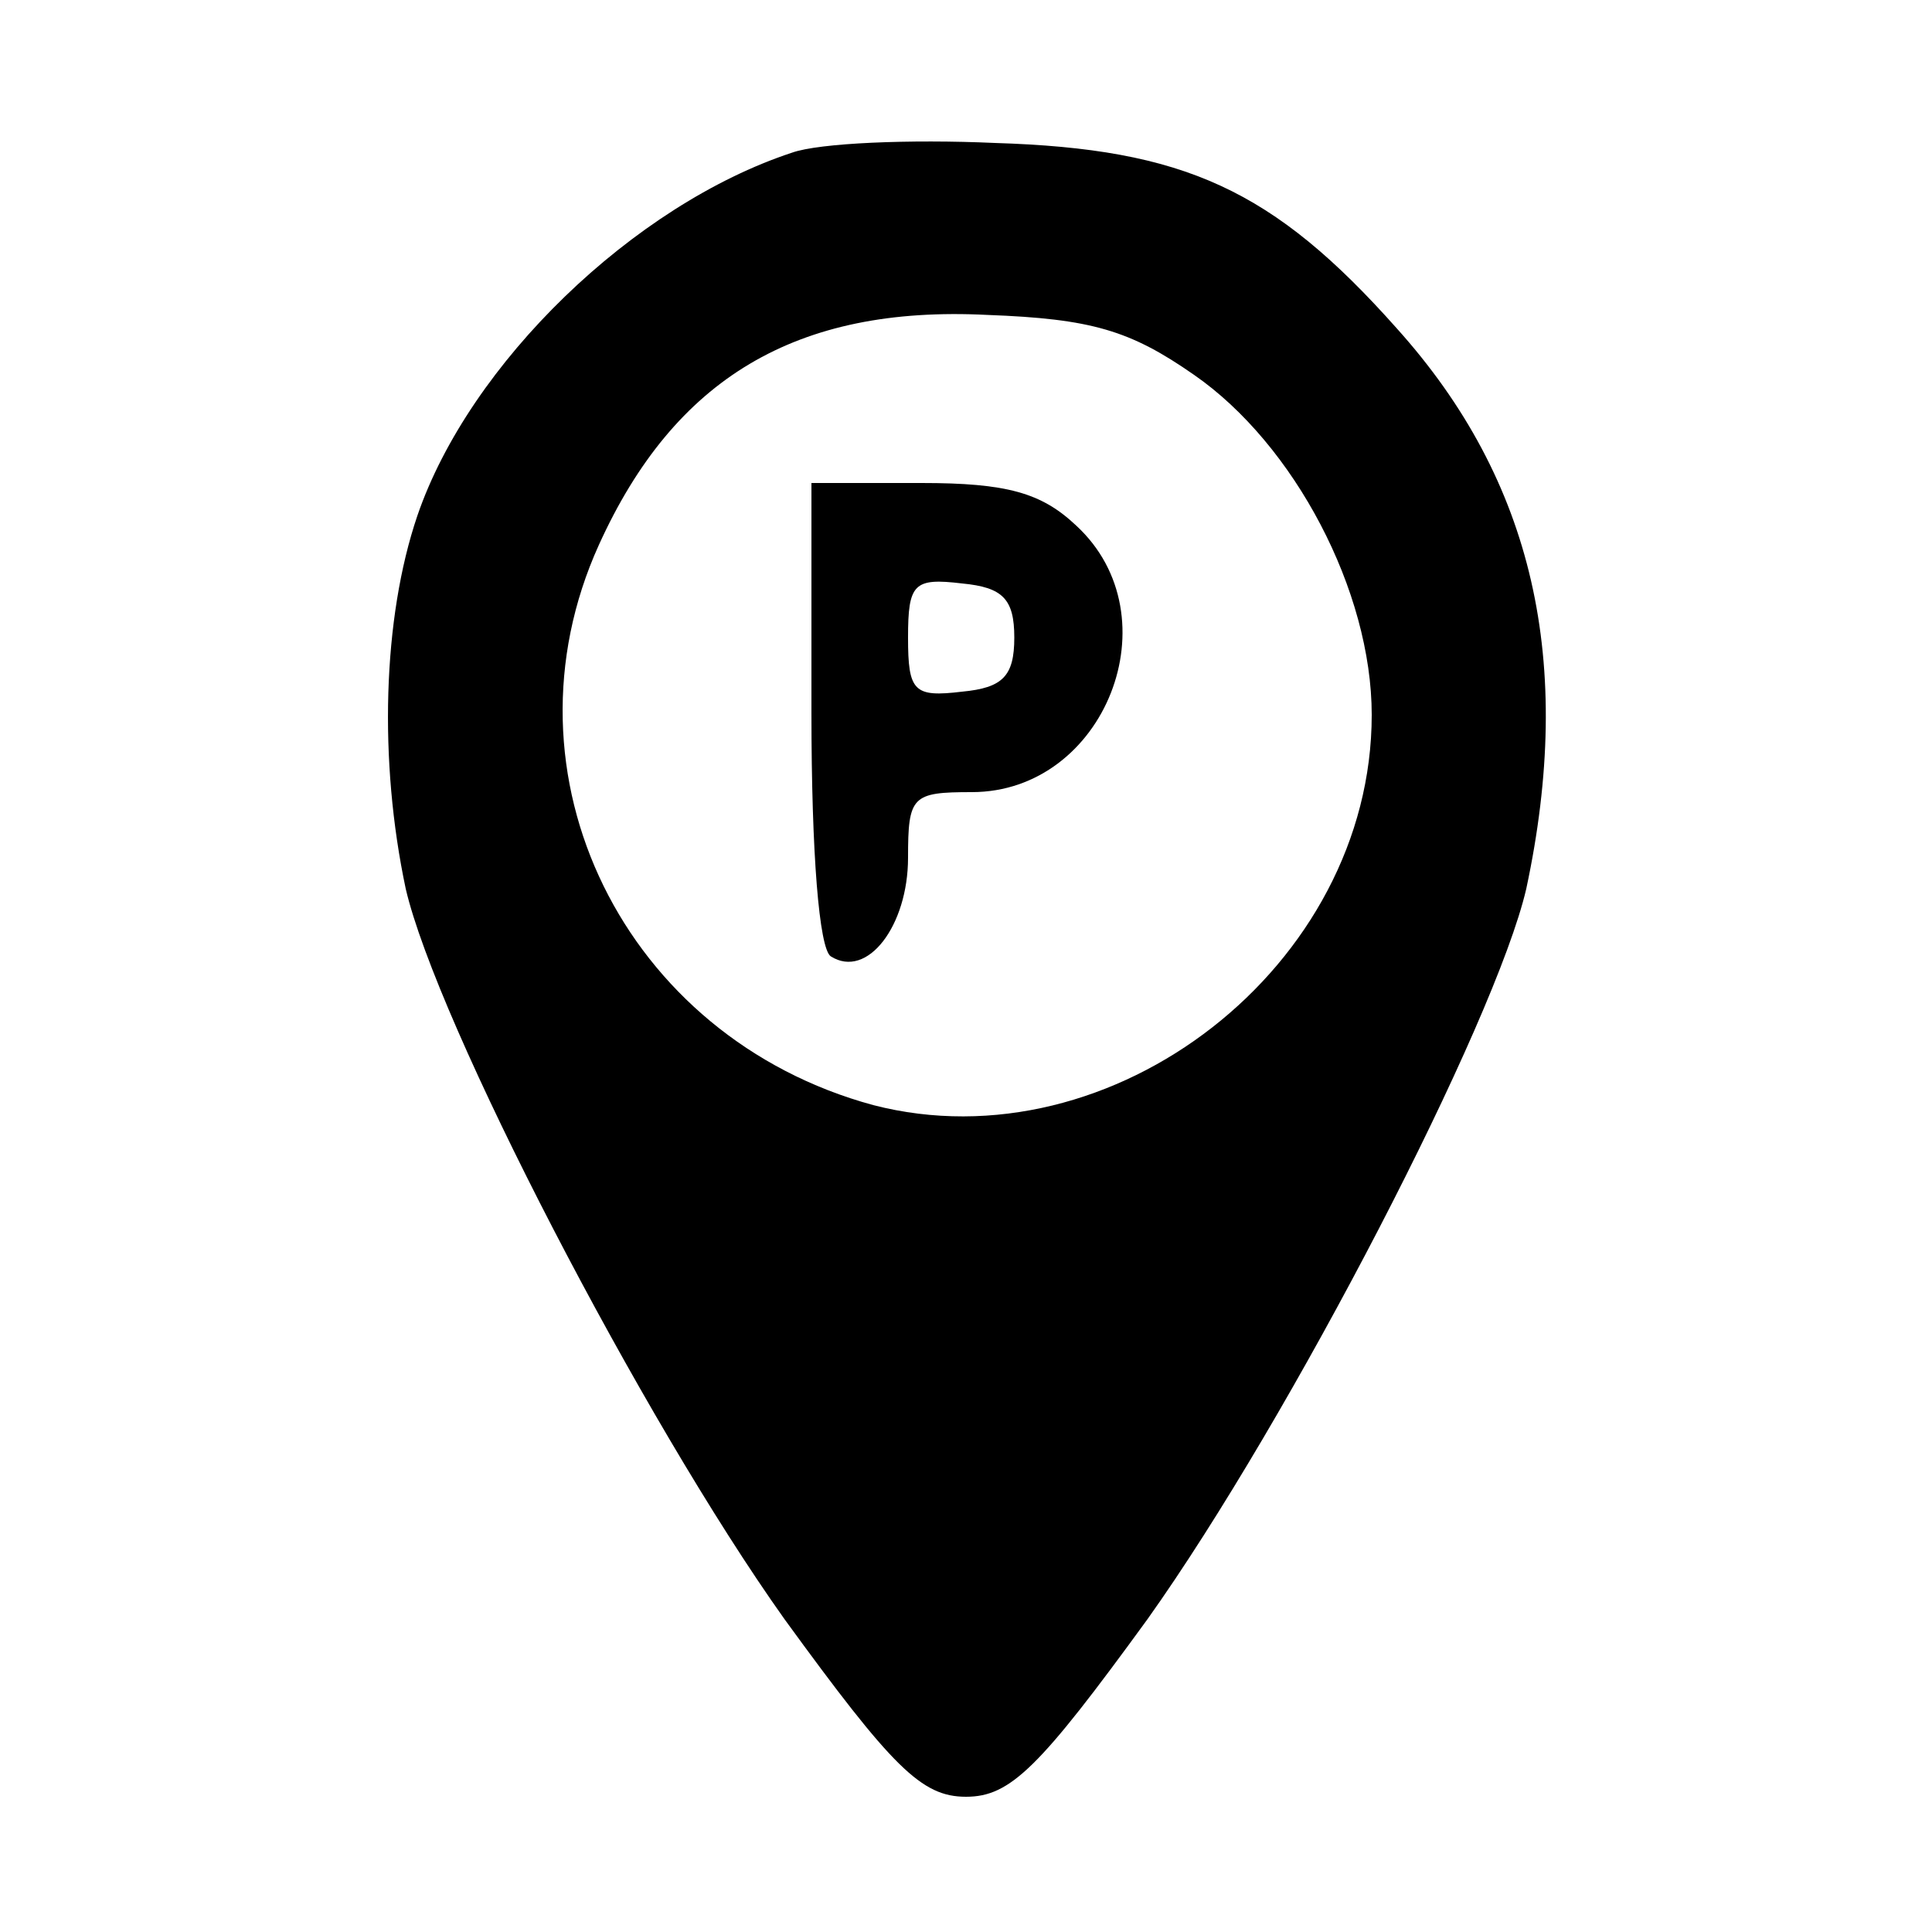 <?xml version="1.0" standalone="no"?>
<!DOCTYPE svg PUBLIC "-//W3C//DTD SVG 20010904//EN"
 "http://www.w3.org/TR/2001/REC-SVG-20010904/DTD/svg10.dtd">
<svg version="1.0" xmlns="http://www.w3.org/2000/svg"
 width="100pt" height="100pt" viewBox="0 0 100 100"
 preserveAspectRatio="xMidYMid meet">

<g transform="translate(0,100) scale(0.1,-0.1)"
fill="#000000" stroke="none">
<path d="M410 921 c-82 -27 -167 -109 -194 -188 -18 -53 -20 -127 -6 -193 16
-69 122 -274 196 -378 56 -77 71 -92 94 -92 23 0 38 15 94 92 74 104 180 309
196 378 25 117 4 211 -67 290 -64 72 -110 93 -208 96 -44 2 -91 0 -105 -5z
m208 -115 c52 -36 92 -112 92 -176 0 -130 -134 -234 -258 -202 -129 35 -196
171 -142 290 39 86 102 124 201 119 54 -2 74 -8 107 -31z"/>
<path d="M420 631 c0 -73 4 -122 10 -126 19 -12 40 16 40 51 0 32 2 34 33 34
69 0 105 91 54 138 -18 17 -36 22 -80 22 l-57 0 0 -119z m105 39 c0 -20 -6
-26 -27 -28 -25 -3 -28 0 -28 28 0 28 3 31 28 28 21 -2 27 -8 27 -28z"/>
</g>
</svg>
